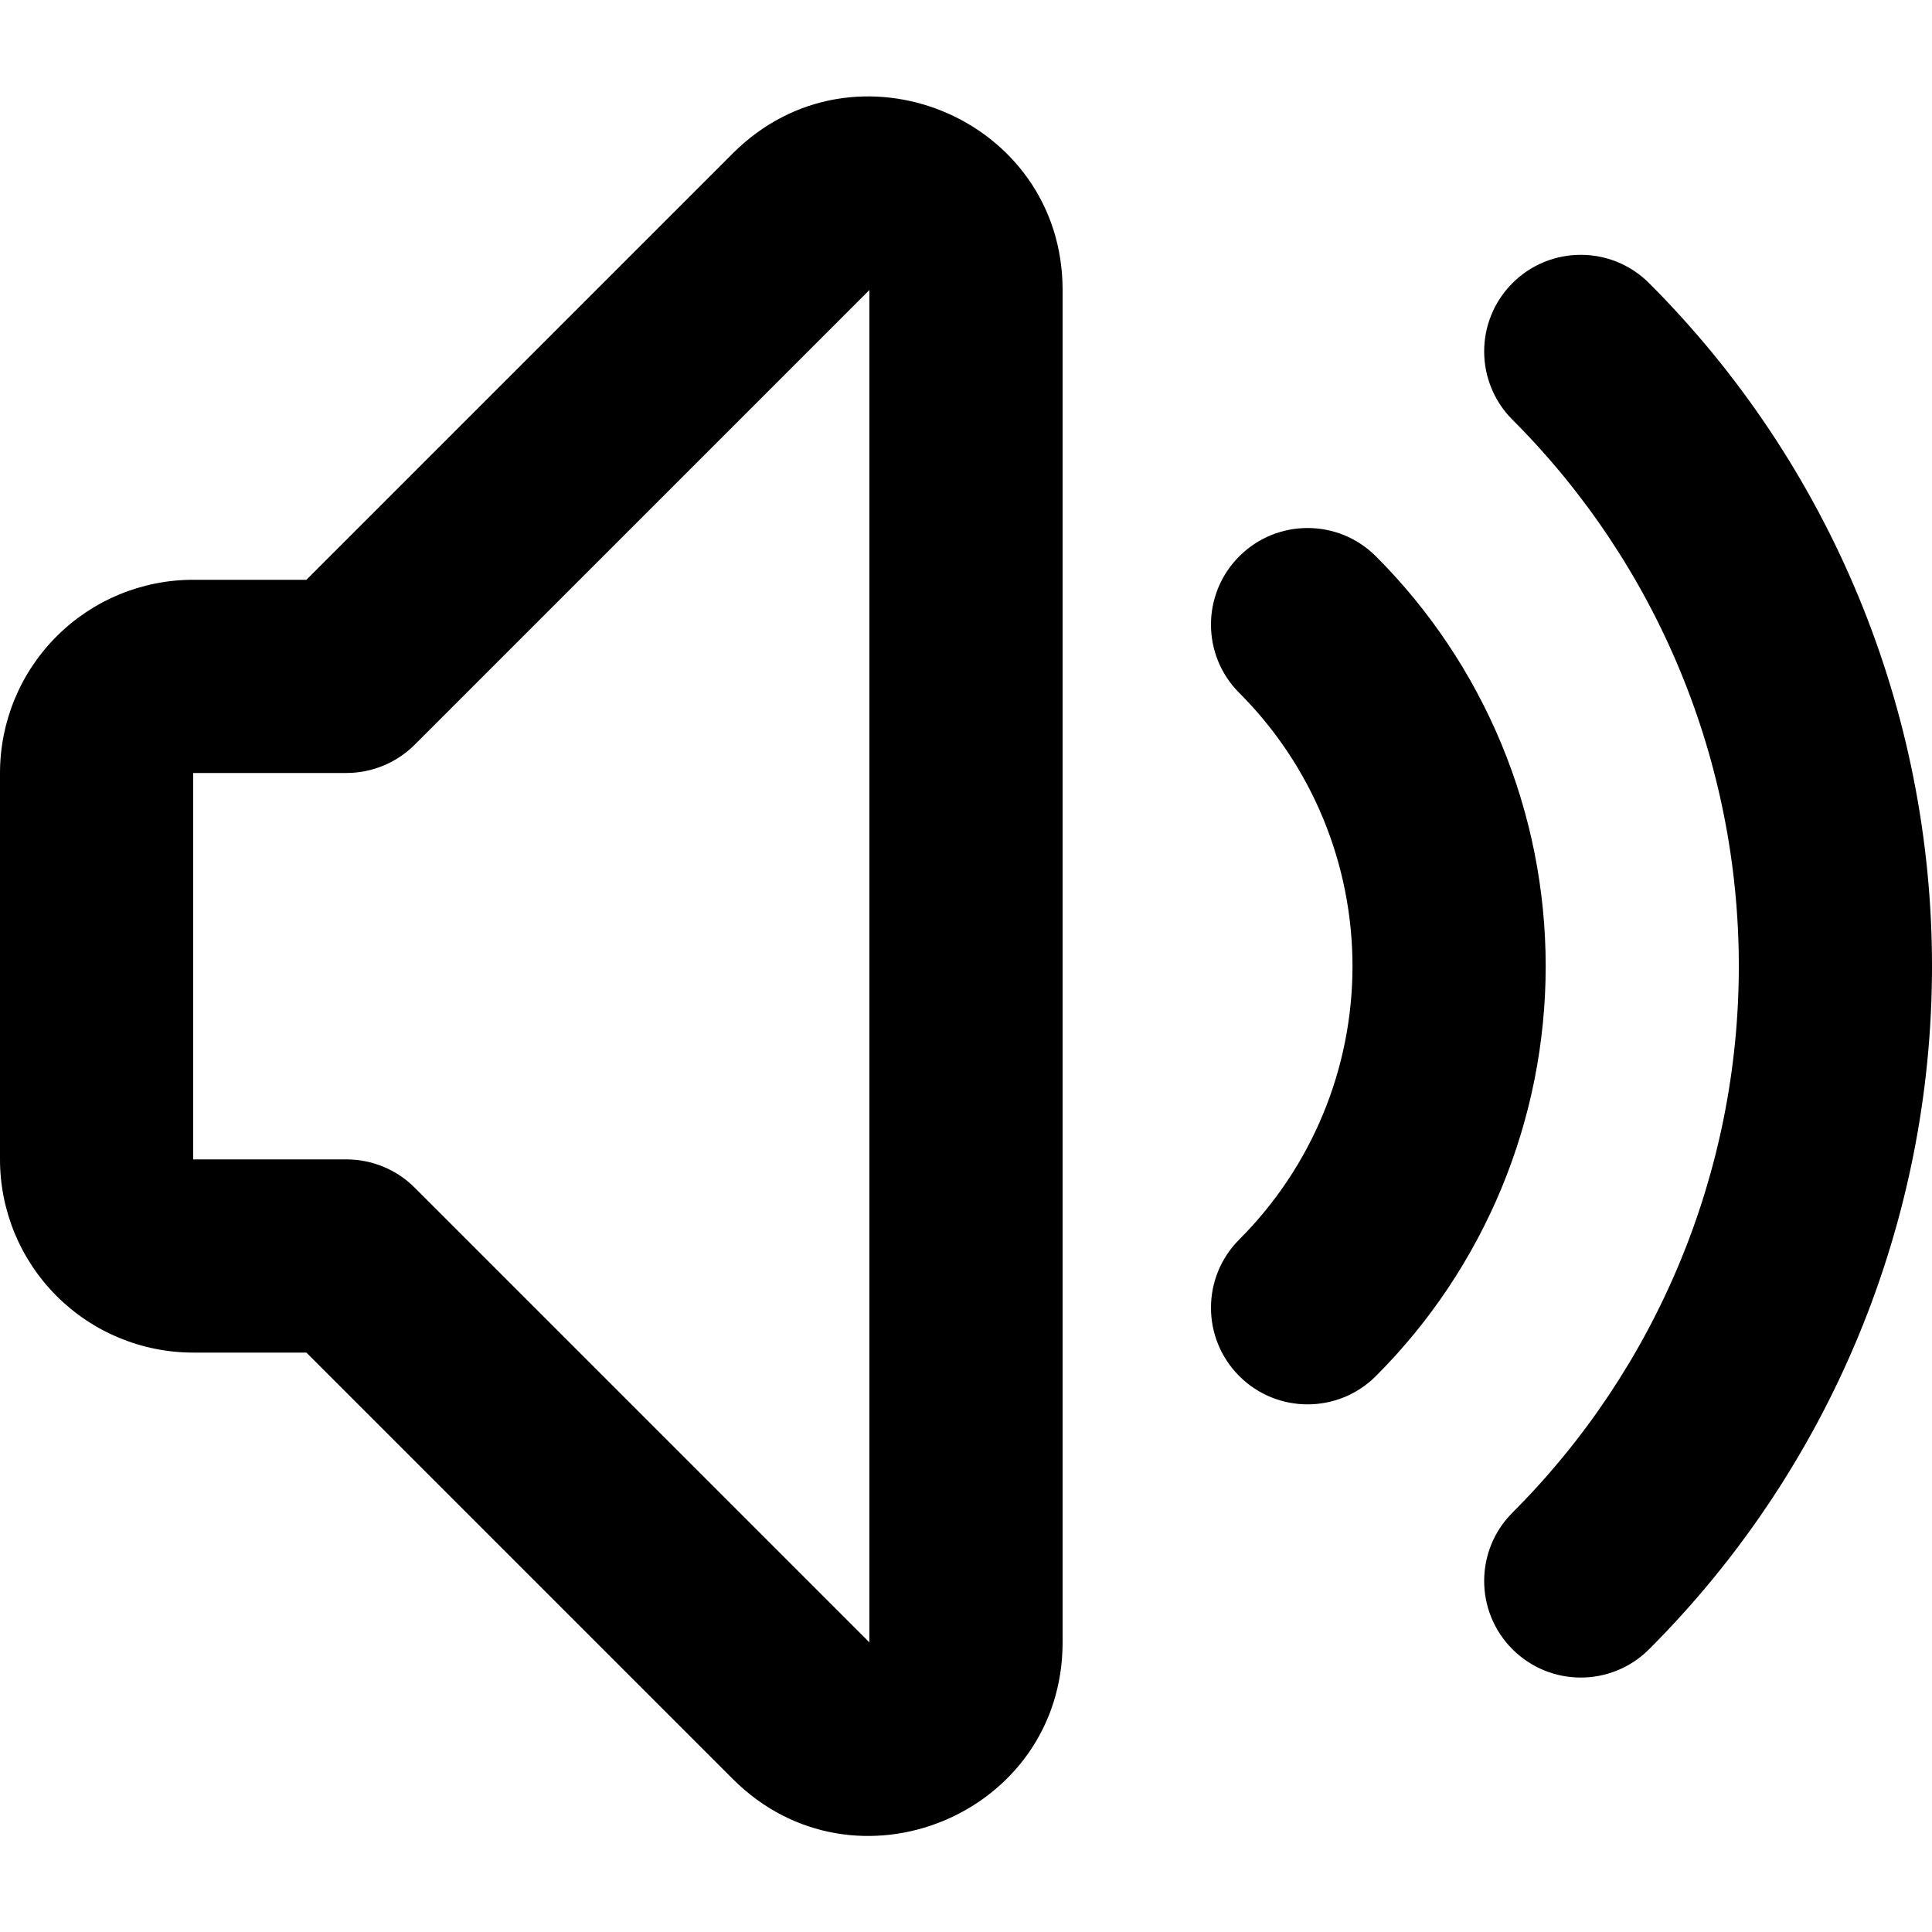 <!-- Generated by IcoMoon.io -->
<svg version="1.1" xmlns="http://www.w3.org/2000/svg" width="512" height="512" viewBox="0 0 512 512">
<title>mobile</title>
<g id="icomoon-ignore">
</g>
<path d="M230.4 76.856l-120.496 120.496c-4.801 4.801-11.313 7.498-18.102 7.498h-40.602v102.401h40.602c6.79 0 13.301 2.695 18.102 7.498l120.496 120.494v-358.388zM194.199 40.649c32.252-32.252 87.401-9.421 87.401 36.201v358.401c0 45.619-55.149 68.452-87.401 36.201l-113.001-113.001h-29.998c-13.579 0-26.602-5.397-36.204-14.997-9.602-9.603-14.996-22.625-14.996-36.204v-102.401c0-13.579 5.394-26.602 14.996-36.204s22.625-14.996 36.204-14.996h29.998l113.001-113.001zM400.817 75.030c9.997-9.998 26.207-9.998 36.204-0.001 23.772 23.772 42.629 51.993 55.495 83.053 12.864 31.060 19.487 64.349 19.487 97.969 0 33.618-6.623 66.908-19.486 97.966-12.866 31.060-31.724 59.282-55.495 83.054-9.997 9.997-26.207 9.997-36.204 0-9.997-10-9.997-26.207 0-36.206 19.018-19.015 34.104-41.592 44.396-66.442 10.291-24.848 15.591-51.479 15.591-78.372 0-26.896-5.299-53.528-15.591-78.375s-25.377-47.425-44.395-66.442c-9.997-9.998-9.997-26.206 0-36.204zM328.418 147.429c9.997-9.999 26.204-10 36.204-0.005 14.267 14.263 25.584 31.198 33.308 49.837 7.721 18.638 11.694 38.615 11.694 58.79 0 20.173-3.973 40.151-11.694 58.788-7.724 18.639-19.041 35.574-33.308 49.838-10 9.994-26.207 9.991-36.204-0.005-9.997-10-9.994-26.209 0.005-36.204 9.51-9.51 17.058-20.8 22.203-33.226 5.148-12.423 7.798-25.743 7.798-39.191 0-13.451-2.649-26.768-7.798-39.194-5.146-12.425-12.692-23.715-22.203-33.224-10-9.996-10.002-26.205-0.005-36.204z"></path>
</svg>
